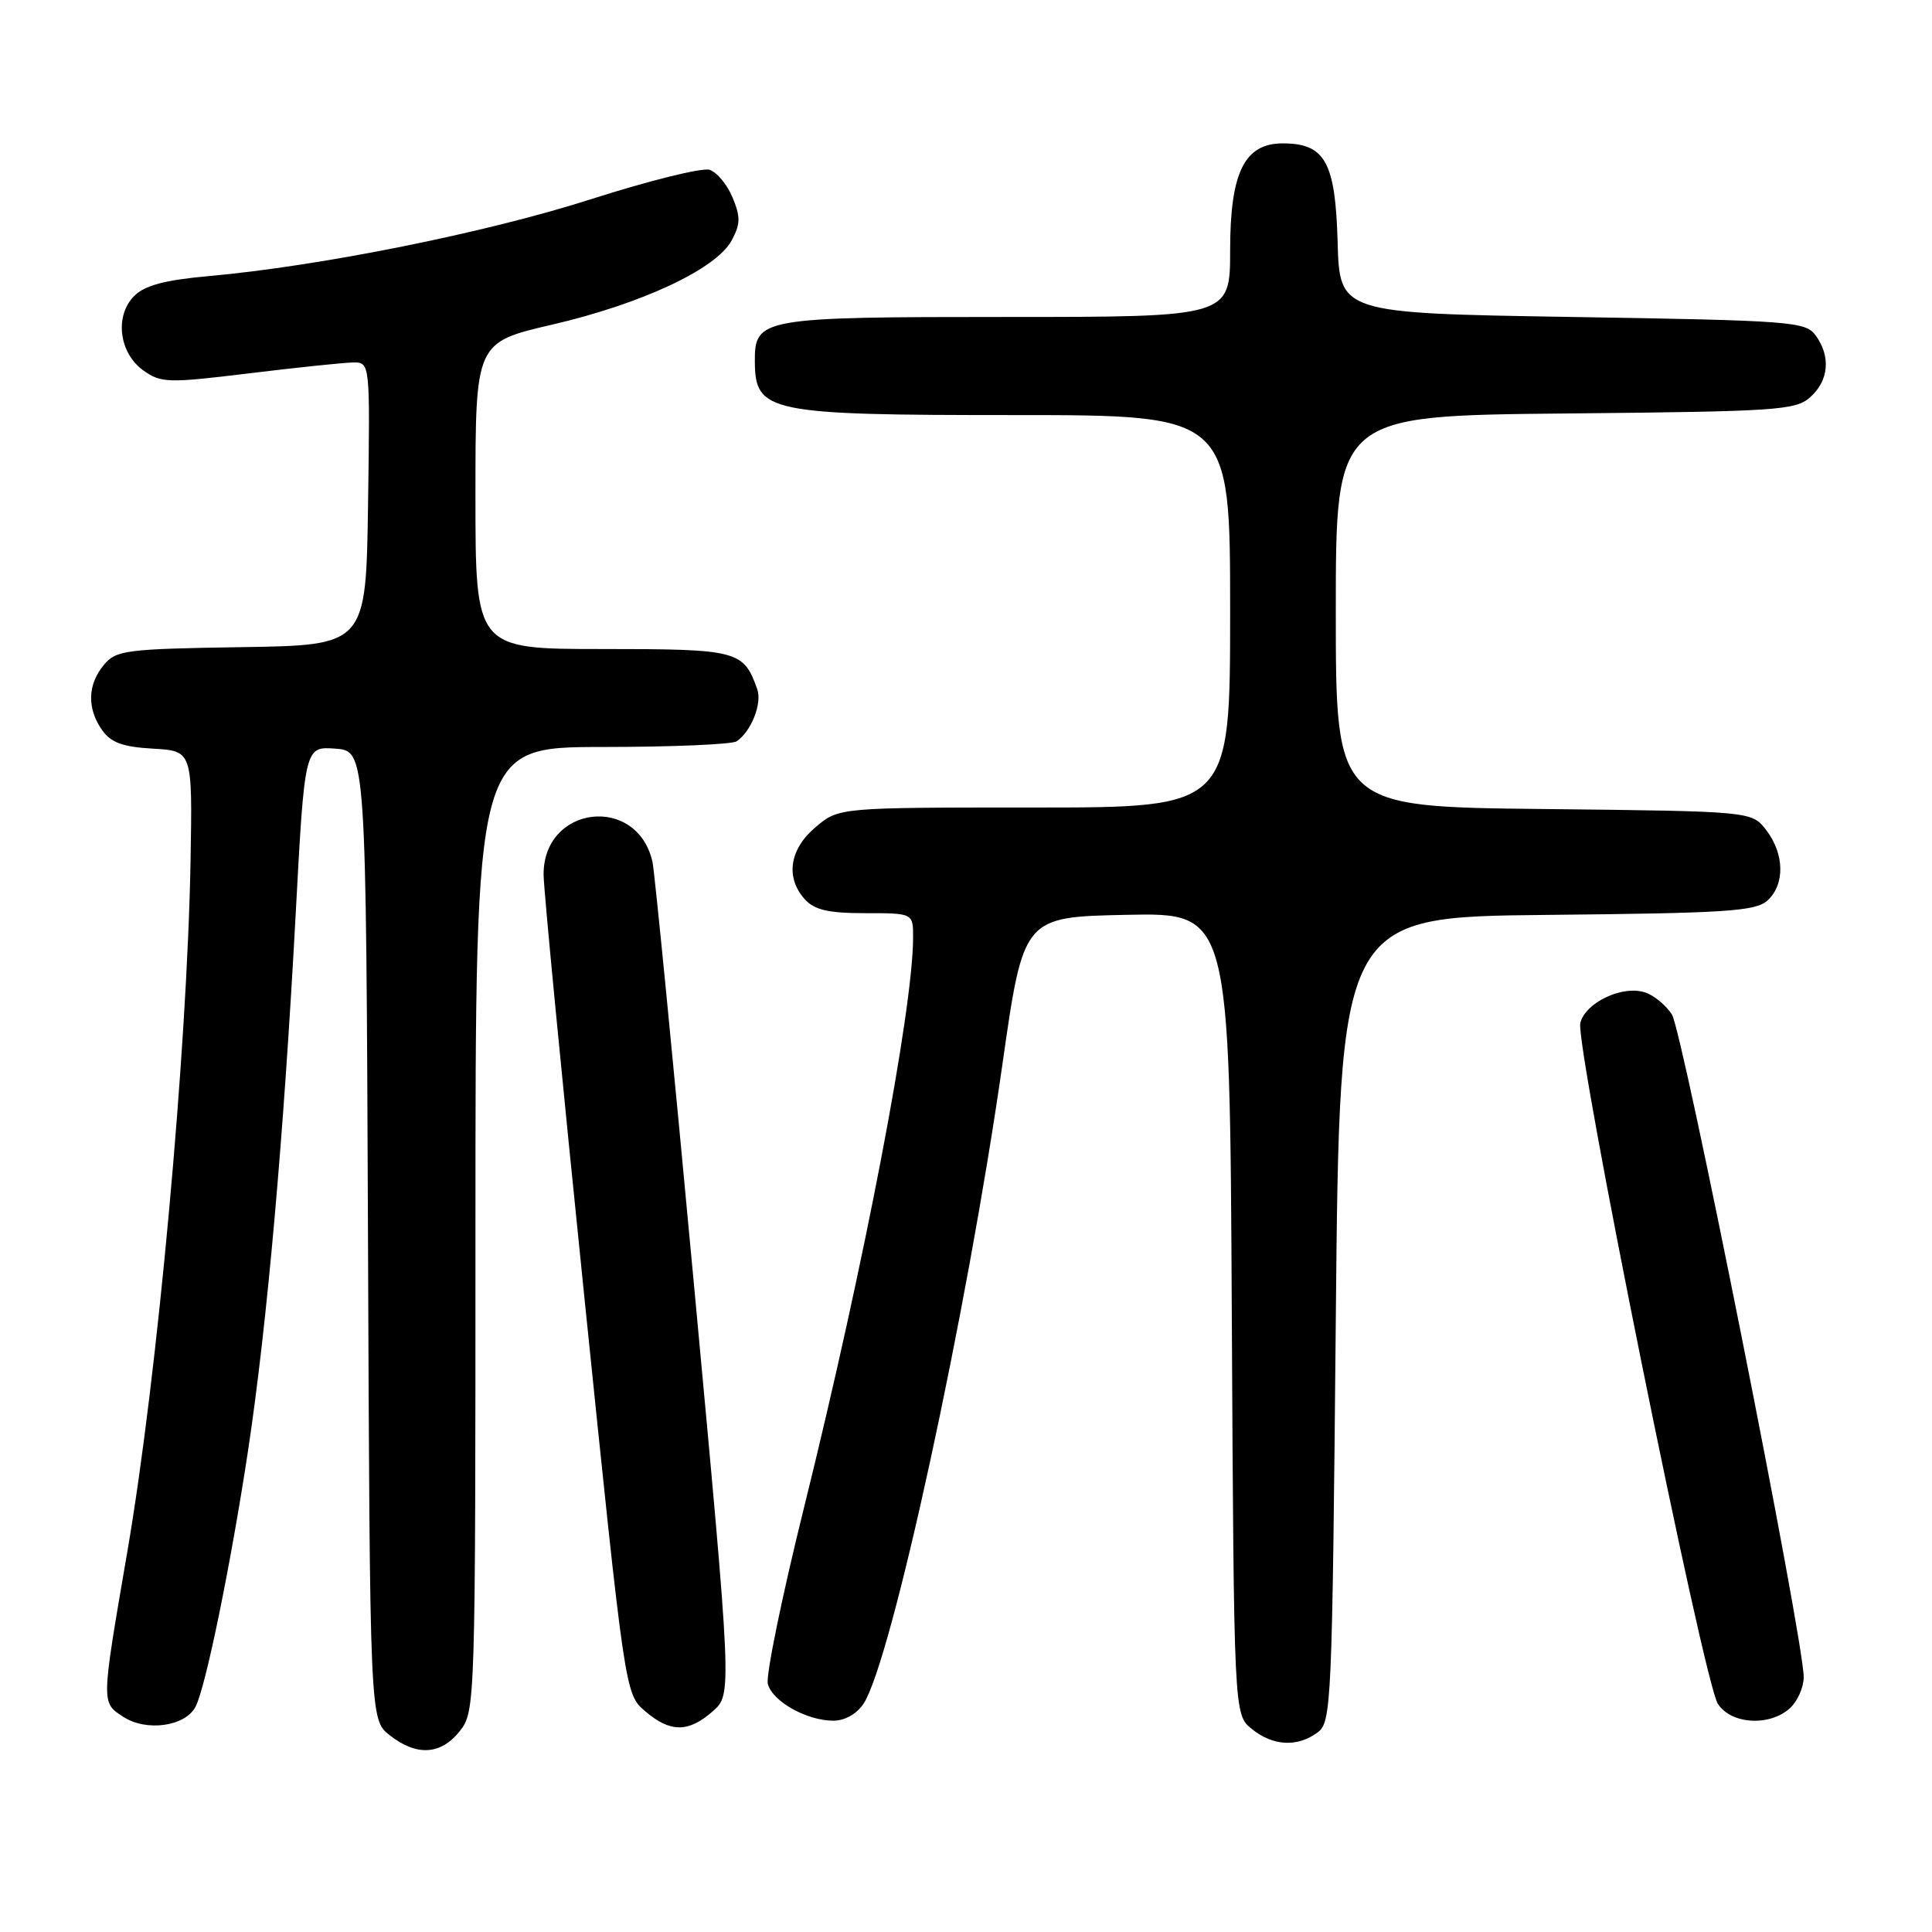 <?xml version="1.0" encoding="UTF-8" standalone="no"?>
<!DOCTYPE svg PUBLIC "-//W3C//DTD SVG 1.1//EN" "http://www.w3.org/Graphics/SVG/1.1/DTD/svg11.dtd" >
<svg xmlns="http://www.w3.org/2000/svg" xmlns:xlink="http://www.w3.org/1999/xlink" version="1.1" viewBox="0 0 256 256">
 <g >
 <path fill="currentColor"
d=" M 60.93 229.37 C 62.98 226.76 63.00 225.96 63.00 162.87 C 63.00 99.00 63.00 99.00 79.75 98.98 C 88.96 98.98 97.00 98.64 97.60 98.23 C 99.53 96.95 101.01 93.21 100.34 91.32 C 98.52 86.19 97.78 86.00 79.85 86.00 C 63.00 86.00 63.00 86.00 63.00 65.69 C 63.00 45.37 63.00 45.37 73.23 43.00 C 85.08 40.24 94.87 35.65 96.93 31.89 C 98.12 29.71 98.14 28.75 97.07 26.17 C 96.36 24.46 94.99 22.81 94.01 22.50 C 93.03 22.19 85.99 23.94 78.36 26.38 C 64.49 30.83 42.47 35.26 27.60 36.59 C 21.83 37.11 19.18 37.82 17.79 39.21 C 15.16 41.84 15.76 46.78 19.00 49.09 C 21.34 50.75 22.26 50.78 33.00 49.47 C 39.33 48.70 45.52 48.05 46.77 48.03 C 49.04 48.00 49.04 48.00 48.77 66.75 C 48.50 85.50 48.50 85.50 32.00 85.75 C 16.61 85.99 15.38 86.15 13.75 88.12 C 11.60 90.71 11.51 93.86 13.52 96.73 C 14.69 98.40 16.25 98.97 20.27 99.20 C 25.50 99.50 25.50 99.50 25.25 114.00 C 24.80 139.22 20.87 182.30 16.89 205.50 C 13.39 225.90 13.39 225.56 16.34 227.49 C 19.38 229.48 24.52 228.77 25.90 226.17 C 27.24 223.66 30.61 207.19 32.90 192.00 C 35.40 175.37 37.58 150.75 39.17 121.29 C 40.37 98.90 40.37 98.90 44.43 99.20 C 48.50 99.50 48.50 99.50 48.76 163.68 C 49.01 227.87 49.01 227.87 51.64 229.93 C 55.21 232.74 58.43 232.54 60.93 229.37 Z  M 174.56 229.58 C 176.43 228.22 176.52 226.16 177.00 174.83 C 177.50 121.50 177.50 121.50 204.94 121.23 C 228.71 121.00 232.62 120.75 234.19 119.33 C 236.53 117.21 236.46 113.16 234.04 110.00 C 232.12 107.50 232.12 107.50 204.56 107.20 C 177.00 106.91 177.00 106.91 177.00 81.00 C 177.00 55.08 177.00 55.08 207.40 54.79 C 235.65 54.52 237.94 54.37 239.90 52.60 C 242.34 50.39 242.60 47.21 240.58 44.44 C 239.25 42.61 237.38 42.47 208.33 42.00 C 177.50 41.50 177.50 41.50 177.24 32.00 C 176.94 21.44 175.57 19.00 169.96 19.00 C 164.90 19.00 163.00 22.85 163.00 33.13 C 163.00 42.00 163.00 42.00 133.33 42.00 C 100.84 42.00 99.98 42.15 100.02 47.90 C 100.06 54.65 101.77 55.00 134.43 55.00 C 163.00 55.00 163.00 55.00 163.00 81.00 C 163.00 107.00 163.00 107.00 137.08 107.00 C 111.15 107.00 111.15 107.00 108.08 109.59 C 104.60 112.52 104.04 116.28 106.65 119.17 C 107.93 120.58 109.78 121.00 114.65 121.00 C 121.00 121.00 121.00 121.00 120.99 124.25 C 120.96 133.95 114.54 167.48 106.52 199.83 C 103.61 211.56 101.46 222.05 101.74 223.12 C 102.35 225.45 106.89 228.00 110.43 228.00 C 111.95 228.00 113.54 227.10 114.43 225.74 C 118.11 220.14 128.11 174.06 132.83 141.00 C 135.61 121.50 135.61 121.50 149.28 121.22 C 162.95 120.94 162.95 120.94 163.22 174.06 C 163.50 227.18 163.50 227.18 165.86 229.09 C 168.66 231.36 171.88 231.54 174.56 229.58 Z  M 94.45 226.75 C 97.00 224.50 97.00 224.50 91.98 170.50 C 89.22 140.80 86.74 115.48 86.46 114.22 C 84.45 105.22 71.96 106.69 72.03 115.92 C 72.04 117.89 74.48 143.11 77.44 171.98 C 82.82 224.45 82.82 224.45 85.47 226.73 C 88.80 229.59 91.21 229.60 94.45 226.75 Z  M 237.17 226.35 C 238.18 225.43 239.00 223.58 239.00 222.23 C 239.00 217.23 222.96 136.59 221.53 134.41 C 220.72 133.17 219.11 131.85 217.95 131.49 C 214.95 130.53 210.08 132.84 209.40 135.54 C 208.68 138.42 225.70 222.72 227.62 225.75 C 229.35 228.48 234.46 228.80 237.17 226.35 Z "/>
</g>
</svg>